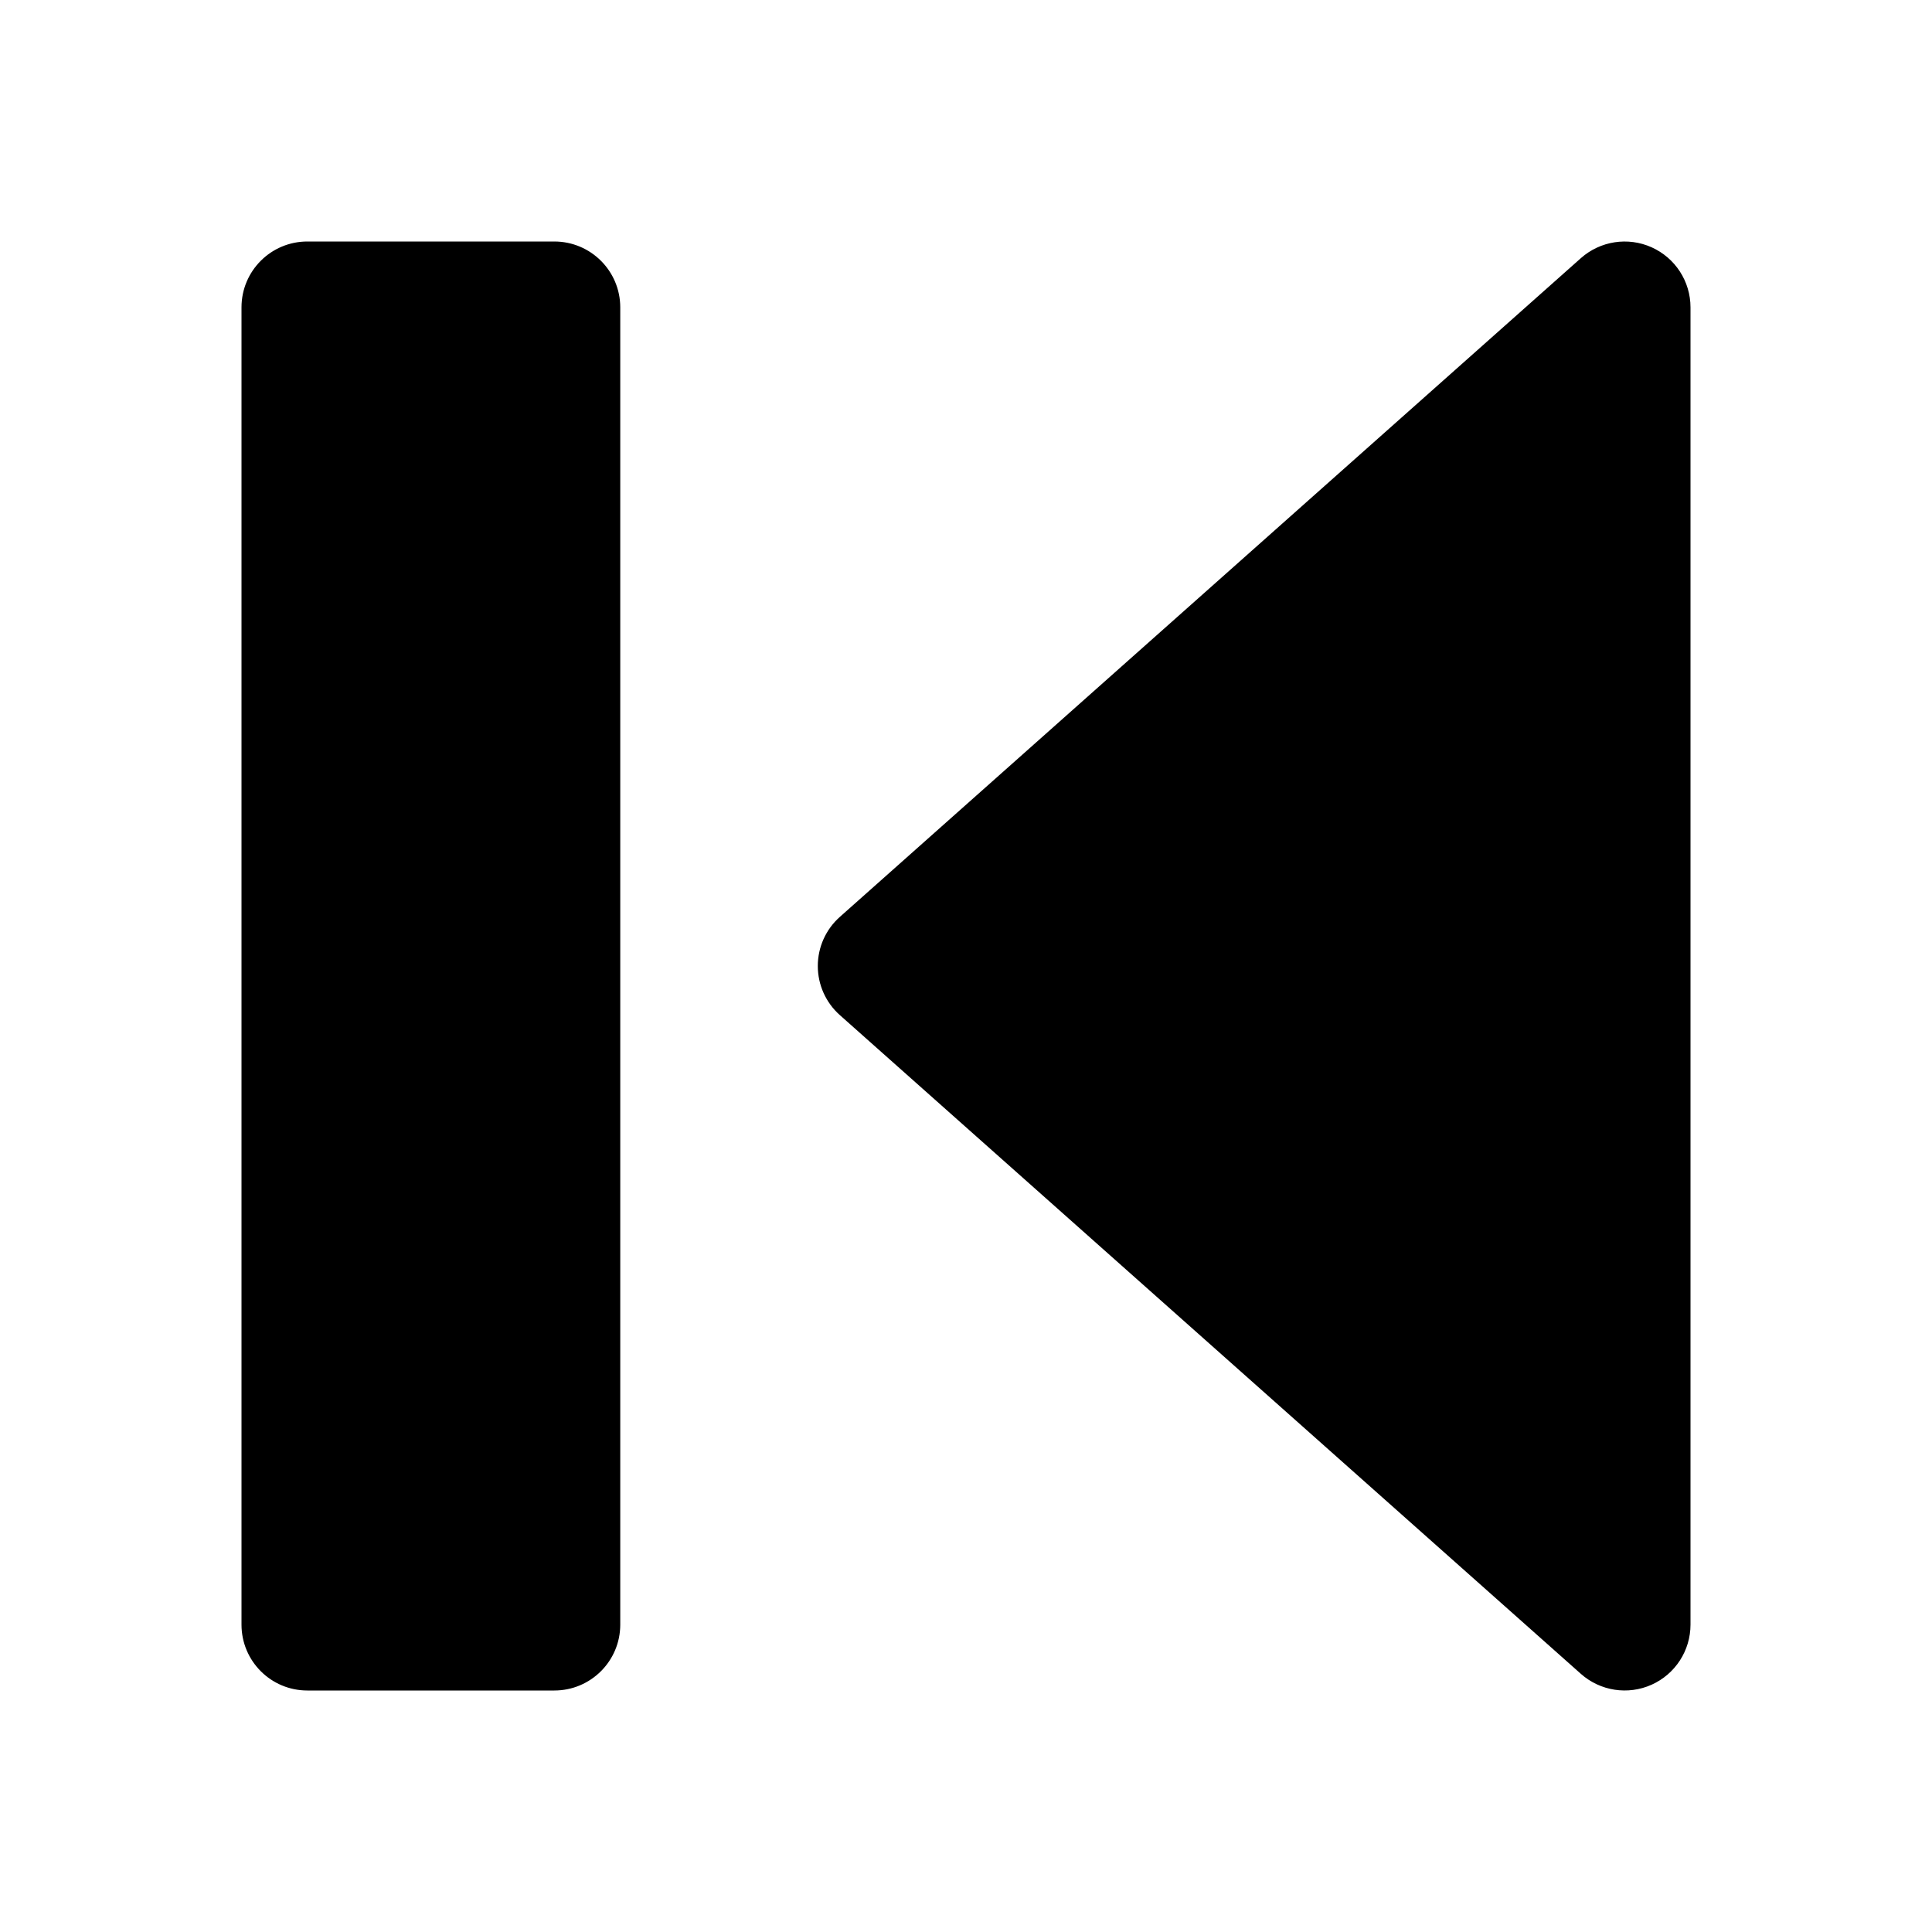 <svg width="24" height="24" viewBox="0 0 24 24" fill="none" xmlns="http://www.w3.org/2000/svg">
<g clip-path="url(#clip0_383_9405)">
<path fill-rule="evenodd" clip-rule="evenodd" d="M7.705 3.818C7.705 3.366 7.338 3 6.886 3H3.818C3.366 3 3 3.366 3 3.818V20.182C3 20.634 3.366 21 3.818 21H6.886C7.338 21 7.705 20.634 7.705 20.182V3.818ZM20.517 3.072C20.223 2.94 19.879 2.993 19.638 3.207L10.434 11.389C10.259 11.544 10.159 11.766 10.159 12C10.159 12.234 10.259 12.456 10.434 12.611L19.638 20.793C19.879 21.007 20.223 21.06 20.517 20.928C20.811 20.796 21 20.504 21 20.182V3.818C21 3.496 20.811 3.204 20.517 3.072Z" fill="black"/>
</g>
<defs>
<clipPath id="clip0_383_9405">
<rect width="24" height="24" fill="white"/>
</clipPath>
</defs>
</svg>
